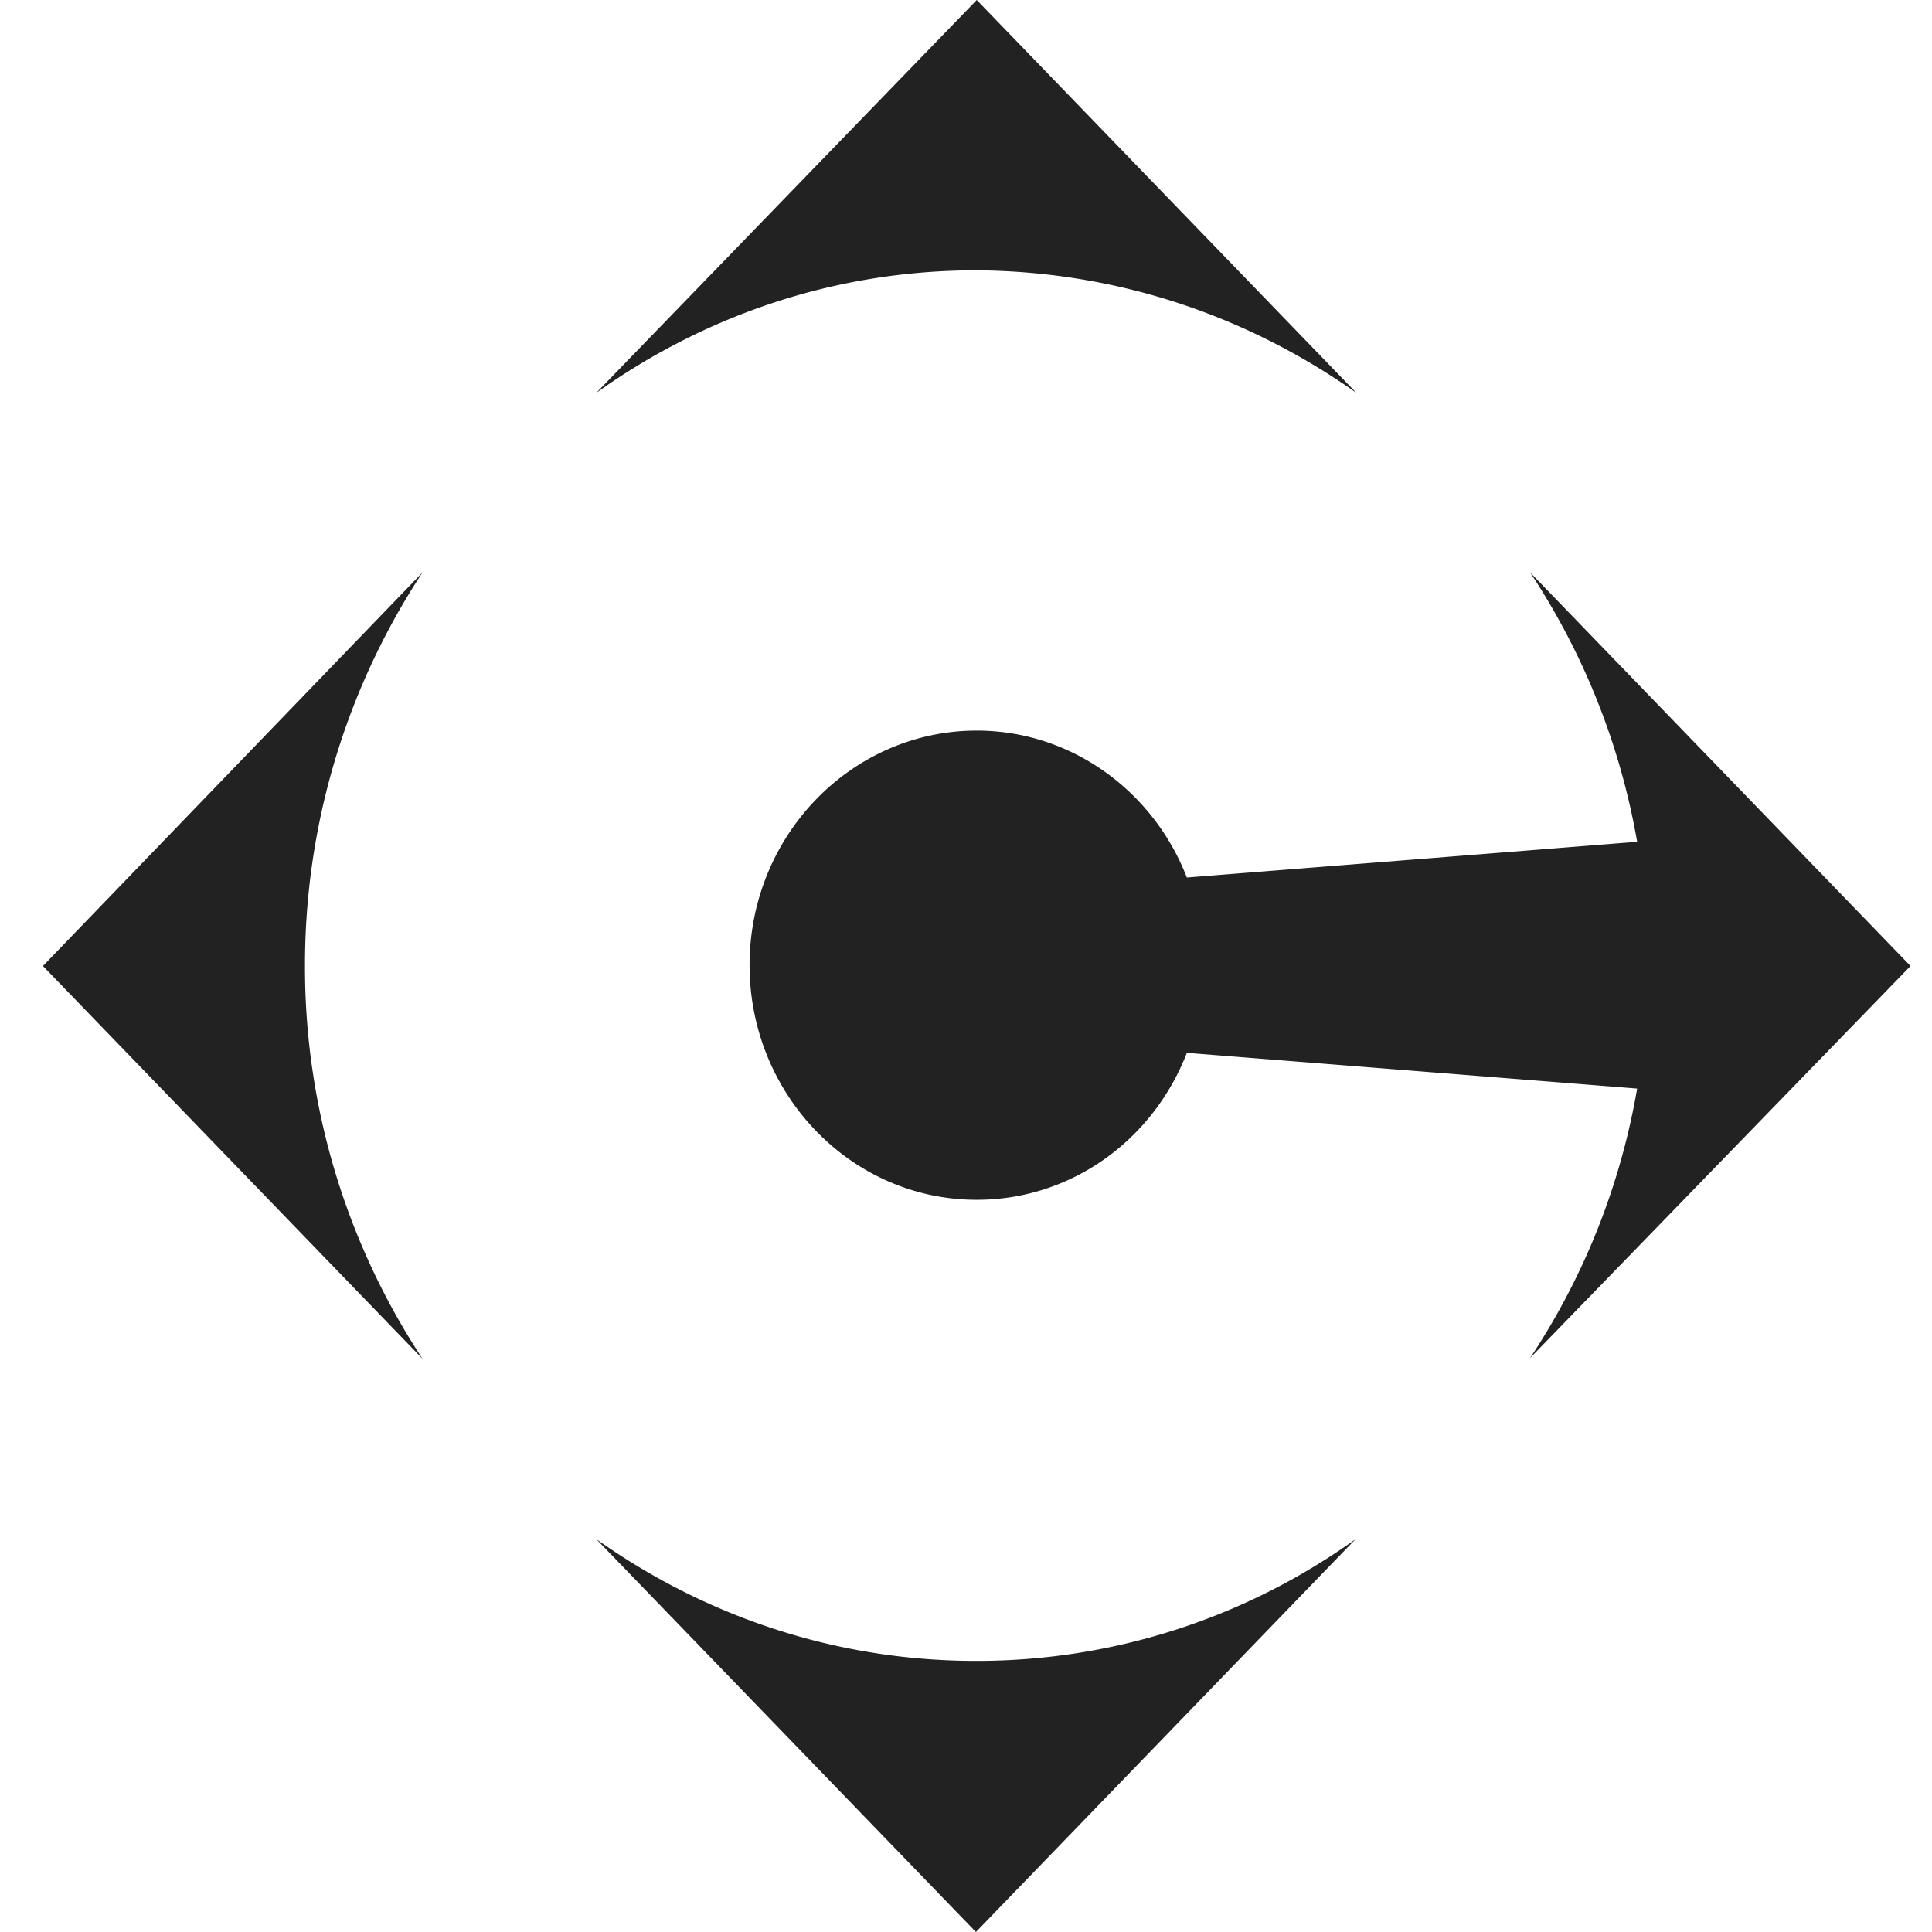 <svg viewBox="0 0 90 90" xmlns="http://www.w3.org/2000/svg"><g fill="none" fill-rule="evenodd"><path fill="#FFF" d="M0 0h90v90H0z"/><path d="M63.187 18.303 45.5 0 27.775 18.303c5.026-3.593 11.111-5.71 17.687-5.71 6.614.037 12.699 2.155 17.725 5.71ZM89 45 71.275 26.66a32.939 32.939 0 0 1 4.989 12.554l-20.976 1.664c-1.55-4.008-5.366-6.844-9.788-6.844-5.82 0-10.582 4.878-10.582 10.928 0 6.013 4.724 10.929 10.582 10.929 4.46 0 8.239-2.836 9.788-6.845l20.976 1.664a32.698 32.698 0 0 1-4.989 12.555L89 45ZM2 45l17.687 18.303A33.133 33.133 0 0 1 14.207 45a33.257 33.257 0 0 1 5.48-18.34L2 45Zm25.775 26.697L45.462 90 63.15 71.697a30.257 30.257 0 0 1-17.687 5.673c-6.538 0-12.623-2.08-17.687-5.673Z" fill="#222" fill-rule="nonzero"/></g></svg>
